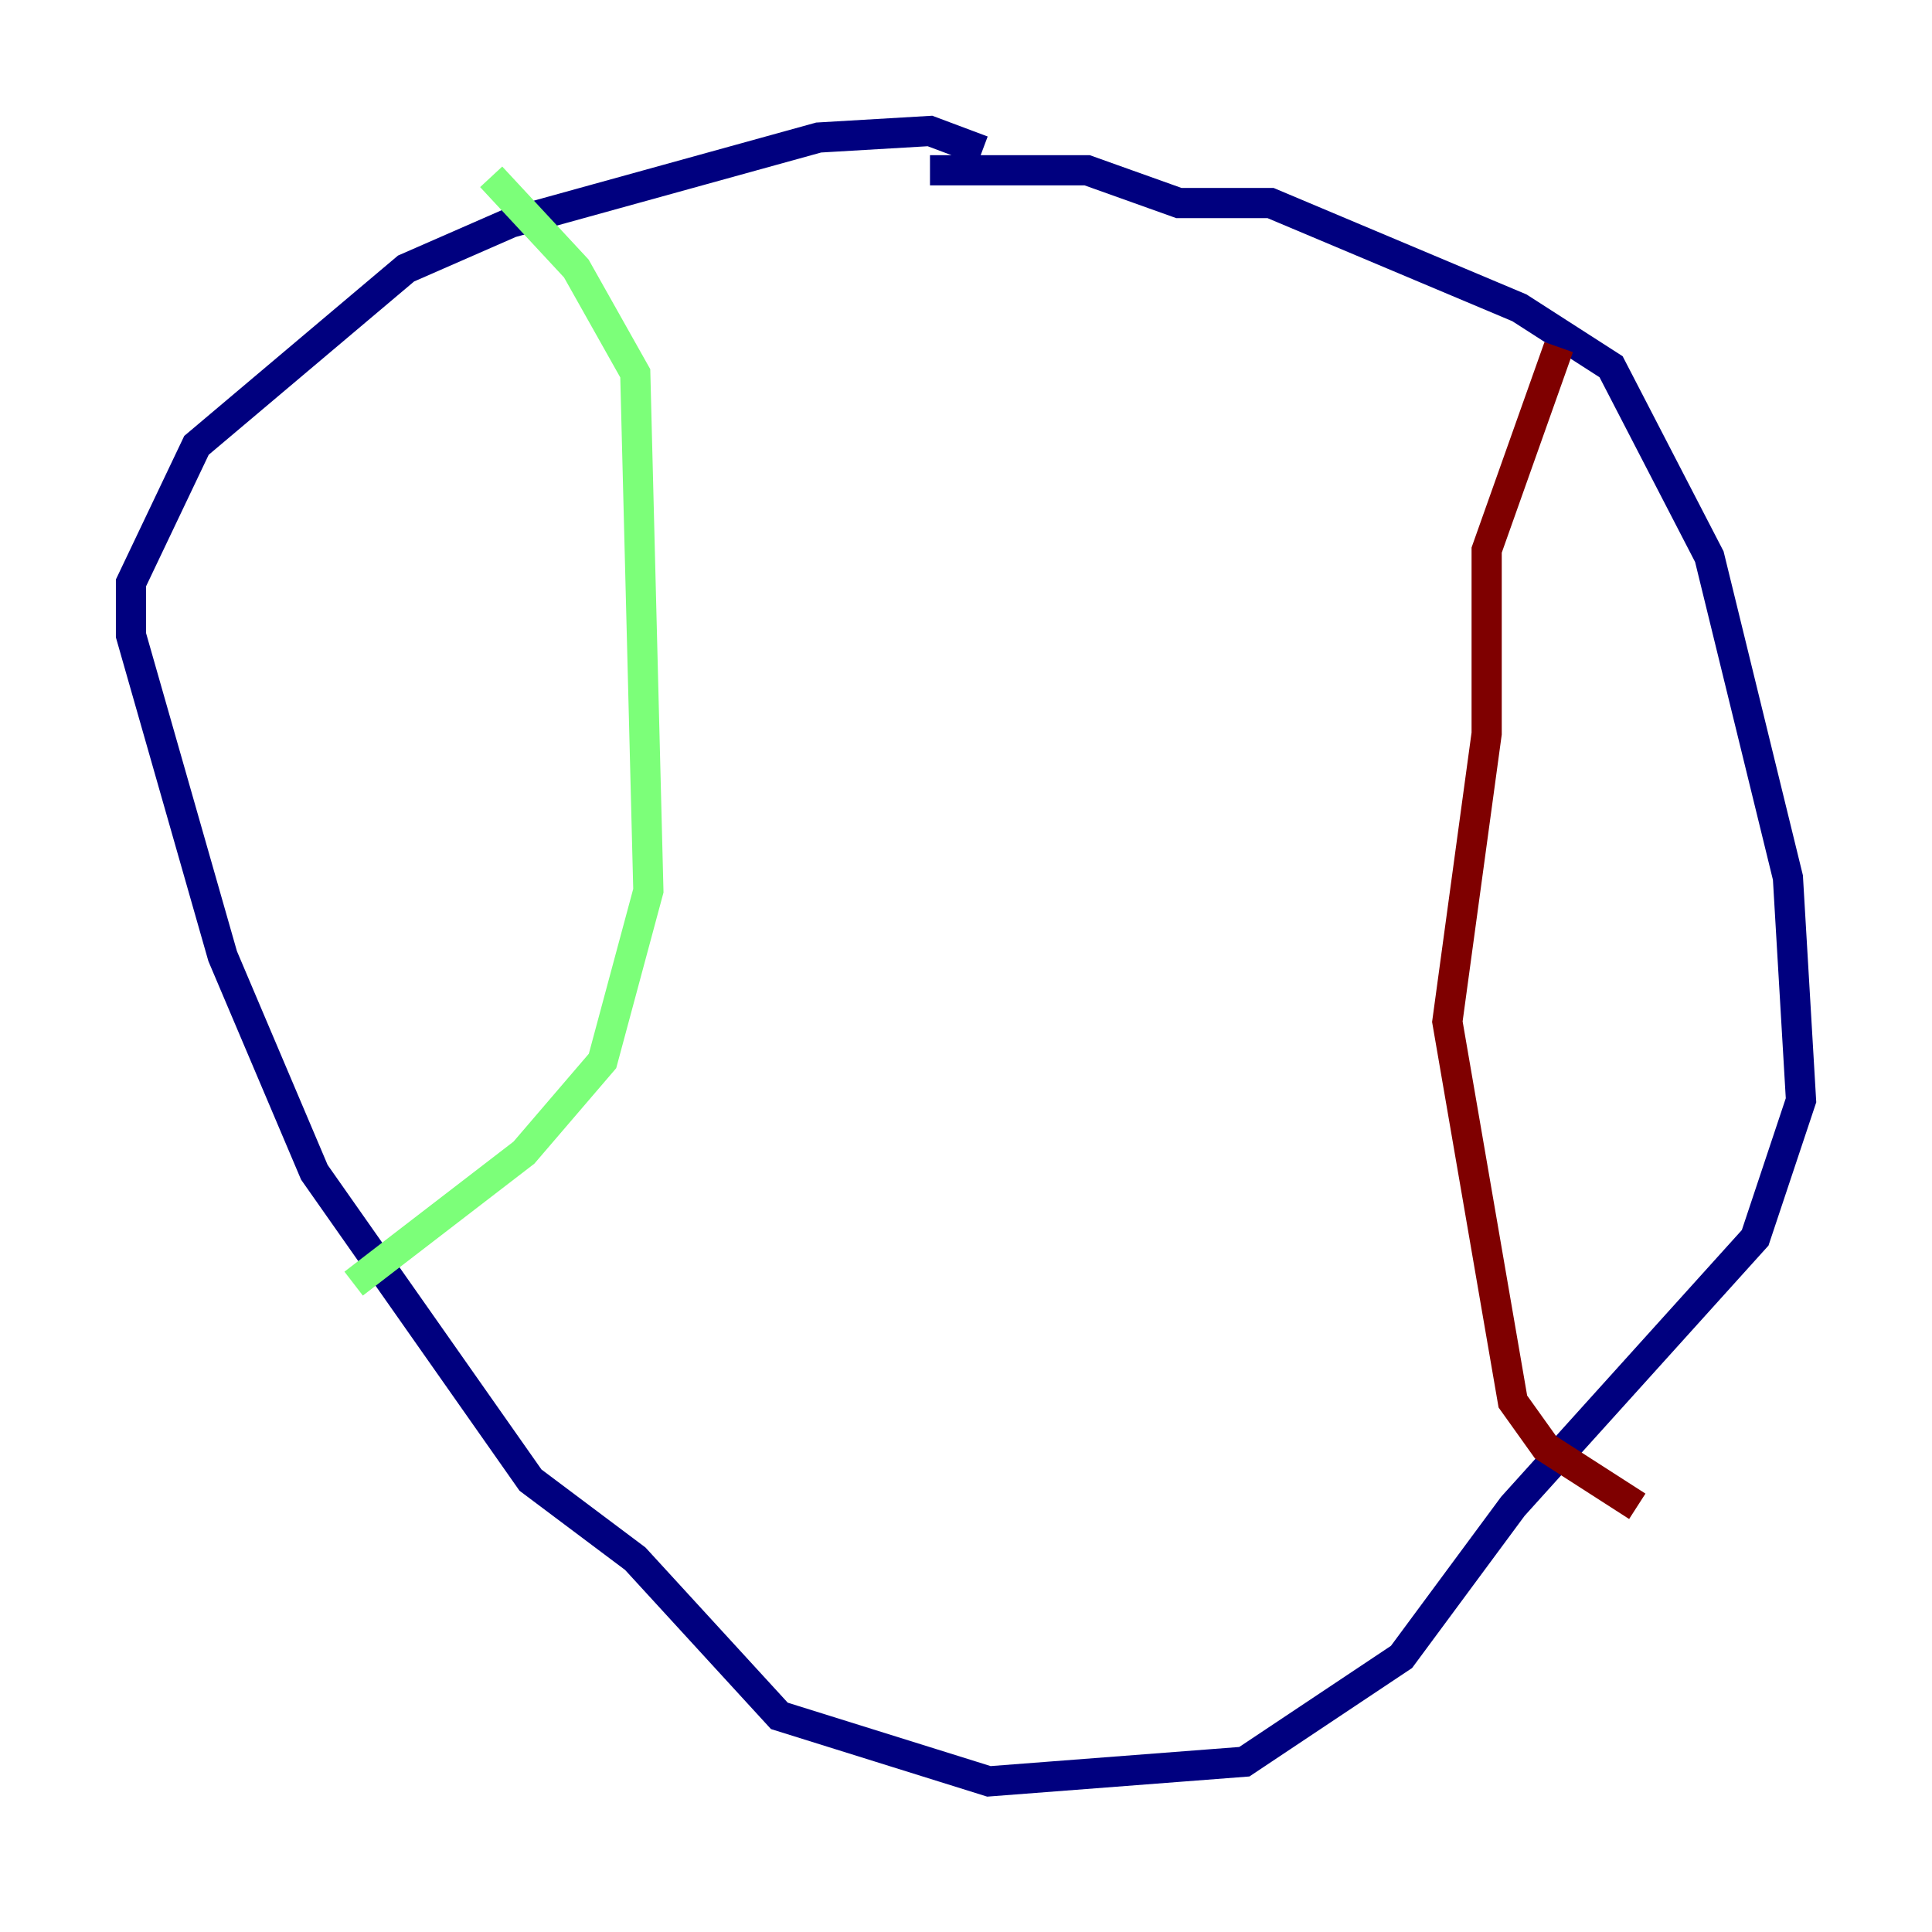 <?xml version="1.0" encoding="utf-8" ?>
<svg baseProfile="tiny" height="128" version="1.2" viewBox="0,0,128,128" width="128" xmlns="http://www.w3.org/2000/svg" xmlns:ev="http://www.w3.org/2001/xml-events" xmlns:xlink="http://www.w3.org/1999/xlink"><defs /><polyline fill="none" points="65.085,9.98 61.614,8.678 54.237,9.112 33.844,14.752 26.902,17.79 13.017,29.505 8.678,38.617 8.678,42.088 14.752,63.349 20.827,77.668 35.146,98.061 42.088,103.268 51.634,113.681 65.519,118.02 82.441,116.719 92.854,109.776 100.231,99.797 116.285,82.007 119.322,72.895 118.454,58.142 113.248,36.881 106.739,24.298 100.664,20.393 84.176,13.451 78.102,13.451 72.027,11.281 61.614,11.281" stroke="#00007f" stroke-width="2" /><polyline fill="none" points="32.542,11.715 38.183,17.79 42.088,24.732 42.956,59.01 39.919,70.291 34.712,76.366 23.43,85.044" stroke="#7cff79" stroke-width="2" /><polyline fill="none" points="103.268,22.997 98.495,36.447 98.495,48.597 95.891,67.688 100.231,92.854 102.4,95.891 108.475,99.797" stroke="#7f0000" stroke-width="2" /></svg>